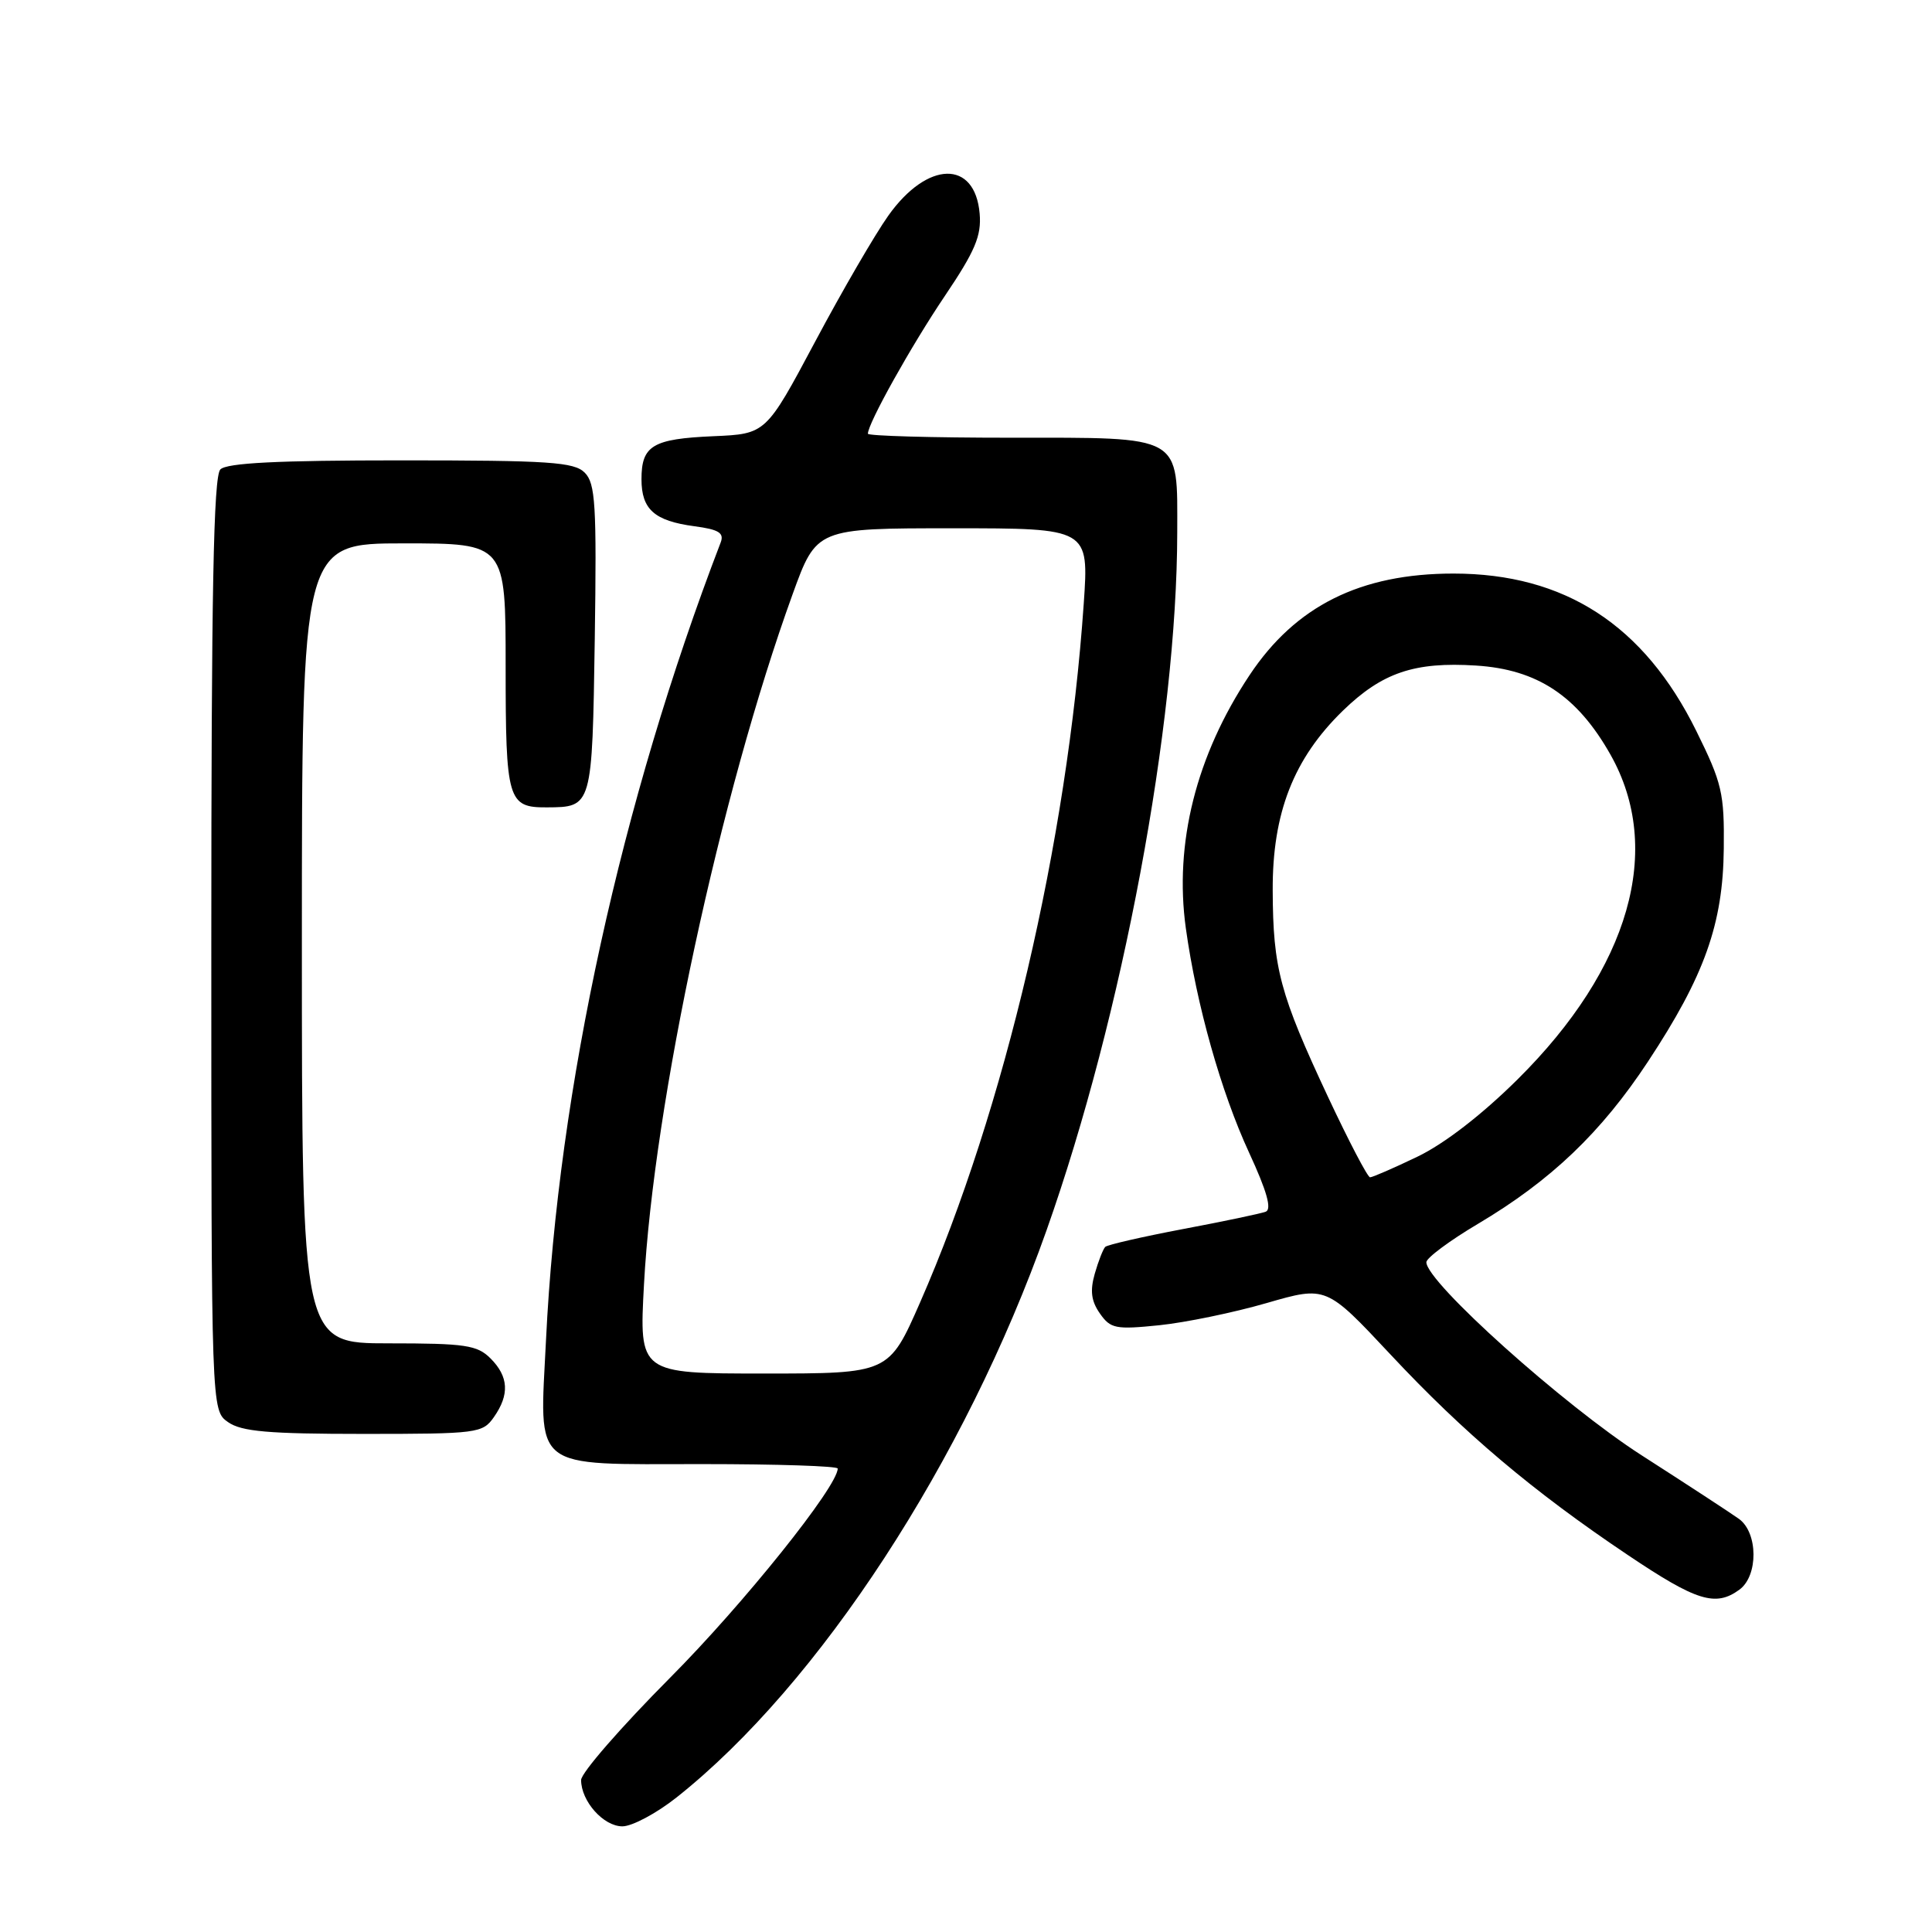 <?xml version="1.0" encoding="UTF-8" standalone="no"?>
<!DOCTYPE svg PUBLIC "-//W3C//DTD SVG 1.1//EN" "http://www.w3.org/Graphics/SVG/1.1/DTD/svg11.dtd" >
<svg xmlns="http://www.w3.org/2000/svg" xmlns:xlink="http://www.w3.org/1999/xlink" version="1.1" viewBox="0 0 256 256">
 <g >
 <path fill="currentColor"
d=" M 89.66 238.16 C 108.54 223.19 127.89 193.52 138.68 163.00 C 148.75 134.55 155.96 96.01 155.99 70.58 C 156.00 57.50 156.88 58.00 133.85 58.00 C 123.48 58.00 115.00 57.76 115.00 57.47 C 115.00 56.10 120.76 45.79 125.20 39.21 C 129.21 33.26 130.06 31.25 129.81 28.31 C 129.20 21.15 122.89 21.28 117.71 28.57 C 115.94 31.06 111.57 38.58 108.00 45.29 C 101.49 57.50 101.49 57.50 94.54 57.80 C 86.48 58.15 85.00 59.03 85.00 63.50 C 85.00 67.50 86.71 69.02 92.01 69.73 C 95.25 70.16 95.98 70.61 95.49 71.89 C 82.31 106.21 73.96 144.31 72.35 177.53 C 71.49 195.07 70.14 194.00 93.07 194.00 C 102.93 194.00 111.00 194.26 111.00 194.59 C 111.00 196.96 98.51 212.55 88.77 222.33 C 82.30 228.84 77.00 234.92 77.00 235.86 C 77.00 238.67 79.96 242.00 82.47 242.00 C 83.76 242.00 87.00 240.27 89.66 238.16 Z  M 230.48 210.64 C 233.00 208.80 232.96 203.09 230.42 201.26 C 229.36 200.50 223.55 196.70 217.50 192.82 C 207.18 186.19 189.00 169.88 189.00 167.25 C 189.00 166.69 192.07 164.40 195.83 162.17 C 205.52 156.42 212.17 150.06 218.37 140.66 C 225.86 129.30 228.31 122.43 228.41 112.45 C 228.49 105.09 228.18 103.76 224.77 96.86 C 217.84 82.81 207.32 76.00 192.59 76.00 C 180.25 76.00 171.66 80.29 165.56 89.48 C 158.49 100.12 155.57 111.77 157.13 123.00 C 158.54 133.14 161.79 144.68 165.51 152.73 C 167.87 157.84 168.55 160.24 167.71 160.56 C 167.04 160.81 162.10 161.85 156.73 162.86 C 151.36 163.88 146.73 164.94 146.45 165.22 C 146.17 165.50 145.54 167.10 145.06 168.78 C 144.42 171.03 144.59 172.40 145.74 174.04 C 147.15 176.06 147.83 176.19 153.62 175.60 C 157.10 175.24 163.50 173.92 167.84 172.66 C 175.73 170.38 175.73 170.38 184.24 179.47 C 193.98 189.89 203.12 197.61 215.70 206.05 C 224.81 212.17 227.32 212.95 230.48 210.64 Z  M 65.44 187.78 C 67.54 184.79 67.40 182.40 65.00 180.00 C 63.23 178.23 61.67 178.00 51.50 178.00 C 40.00 178.00 40.00 178.00 40.00 125.00 C 40.00 72.00 40.00 72.00 53.50 72.00 C 67.00 72.00 67.00 72.00 67.00 88.30 C 67.00 106.05 67.28 107.01 72.45 106.98 C 78.48 106.95 78.47 106.98 78.81 84.67 C 79.07 66.88 78.90 64.05 77.48 62.63 C 76.08 61.22 72.79 61.00 53.13 61.00 C 36.78 61.00 30.06 61.34 29.20 62.20 C 28.29 63.11 28.00 78.45 28.00 125.14 C 28.00 186.89 28.00 186.89 30.22 188.44 C 32.01 189.69 35.56 190.00 48.17 190.00 C 63.28 190.00 63.95 189.91 65.44 187.78 Z  M 85.33 170.22 C 86.62 146.15 95.44 105.21 105.02 78.75 C 108.19 70.00 108.19 70.00 126.24 70.00 C 144.29 70.00 144.29 70.00 143.60 80.00 C 141.42 111.61 133.13 147.00 121.92 172.57 C 117.78 182.00 117.78 182.00 101.24 182.00 C 84.69 182.00 84.69 182.00 85.33 170.22 Z  M 175.98 145.37 C 169.59 131.72 168.68 128.33 168.64 118.00 C 168.59 107.73 171.41 100.51 177.96 94.15 C 183.15 89.12 187.43 87.67 195.58 88.19 C 203.71 88.70 209.00 92.21 213.40 100.00 C 220.47 112.53 215.96 128.28 201.09 143.02 C 196.35 147.72 191.36 151.57 187.81 153.27 C 184.69 154.77 181.86 156.00 181.54 156.00 C 181.22 156.00 178.72 151.21 175.98 145.37 Z "/>
</g>
</svg>